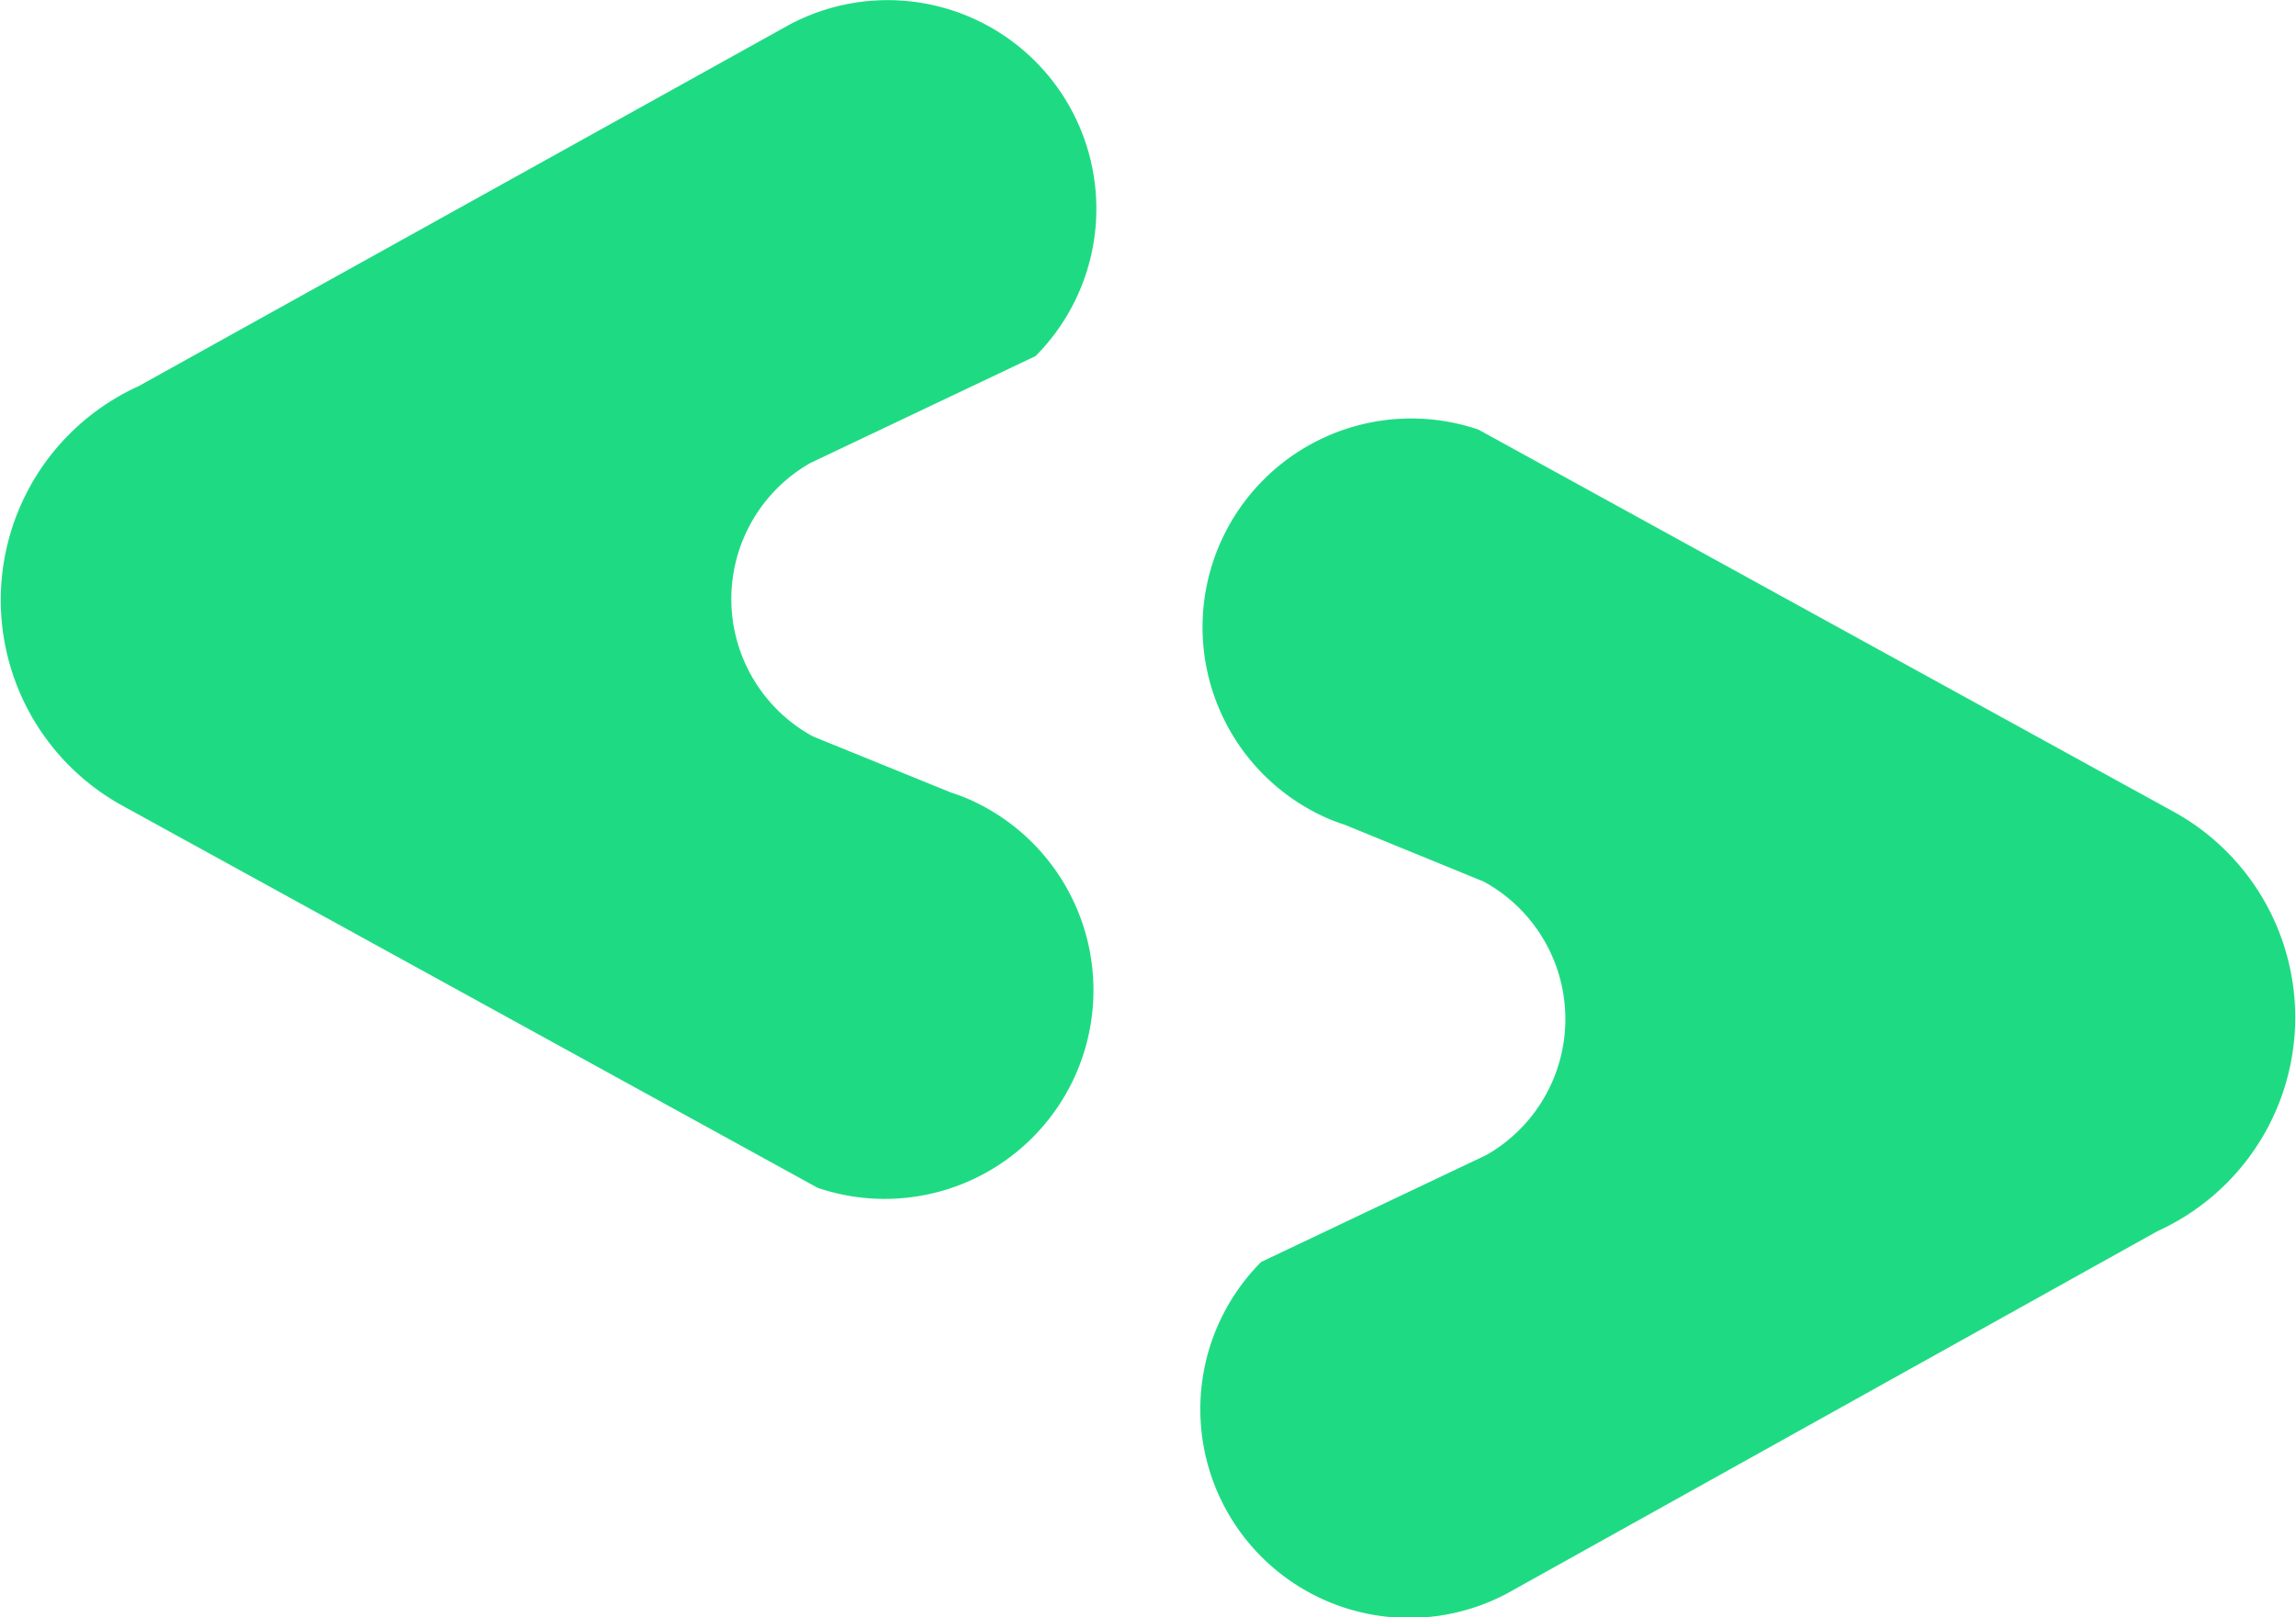 <svg id="ic_link" xmlns="http://www.w3.org/2000/svg" width="13.563" height="9.556" viewBox="0 0 13.563 9.556">
  <path id="Trazado_233" data-name="Trazado 233" d="M192.932,14.952c.038.012.075.026.111.042a1.233,1.233,0,0,1-.9,2.293l-4.118-2.264a1.387,1.387,0,0,1,.106-2.472l3.845-2.136a1.233,1.233,0,0,1,1.454,1.958l-1.331.632a.925.925,0,0,0,.016,1.615Z" transform="translate(-187.313 -10.269)" fill="#1edb83"/>
  <path id="Trazado_234" data-name="Trazado 234" d="M215.718,22.259c-.038-.012-.075-.026-.111-.042a1.233,1.233,0,0,1,.9-2.293l4.118,2.264a1.387,1.387,0,0,1-.106,2.472L216.678,26.8a1.233,1.233,0,0,1-1.454-1.958l1.331-.632a.925.925,0,0,0-.016-1.615Z" transform="translate(-207.774 -17.386)" fill="#1edb83"/>
</svg>
